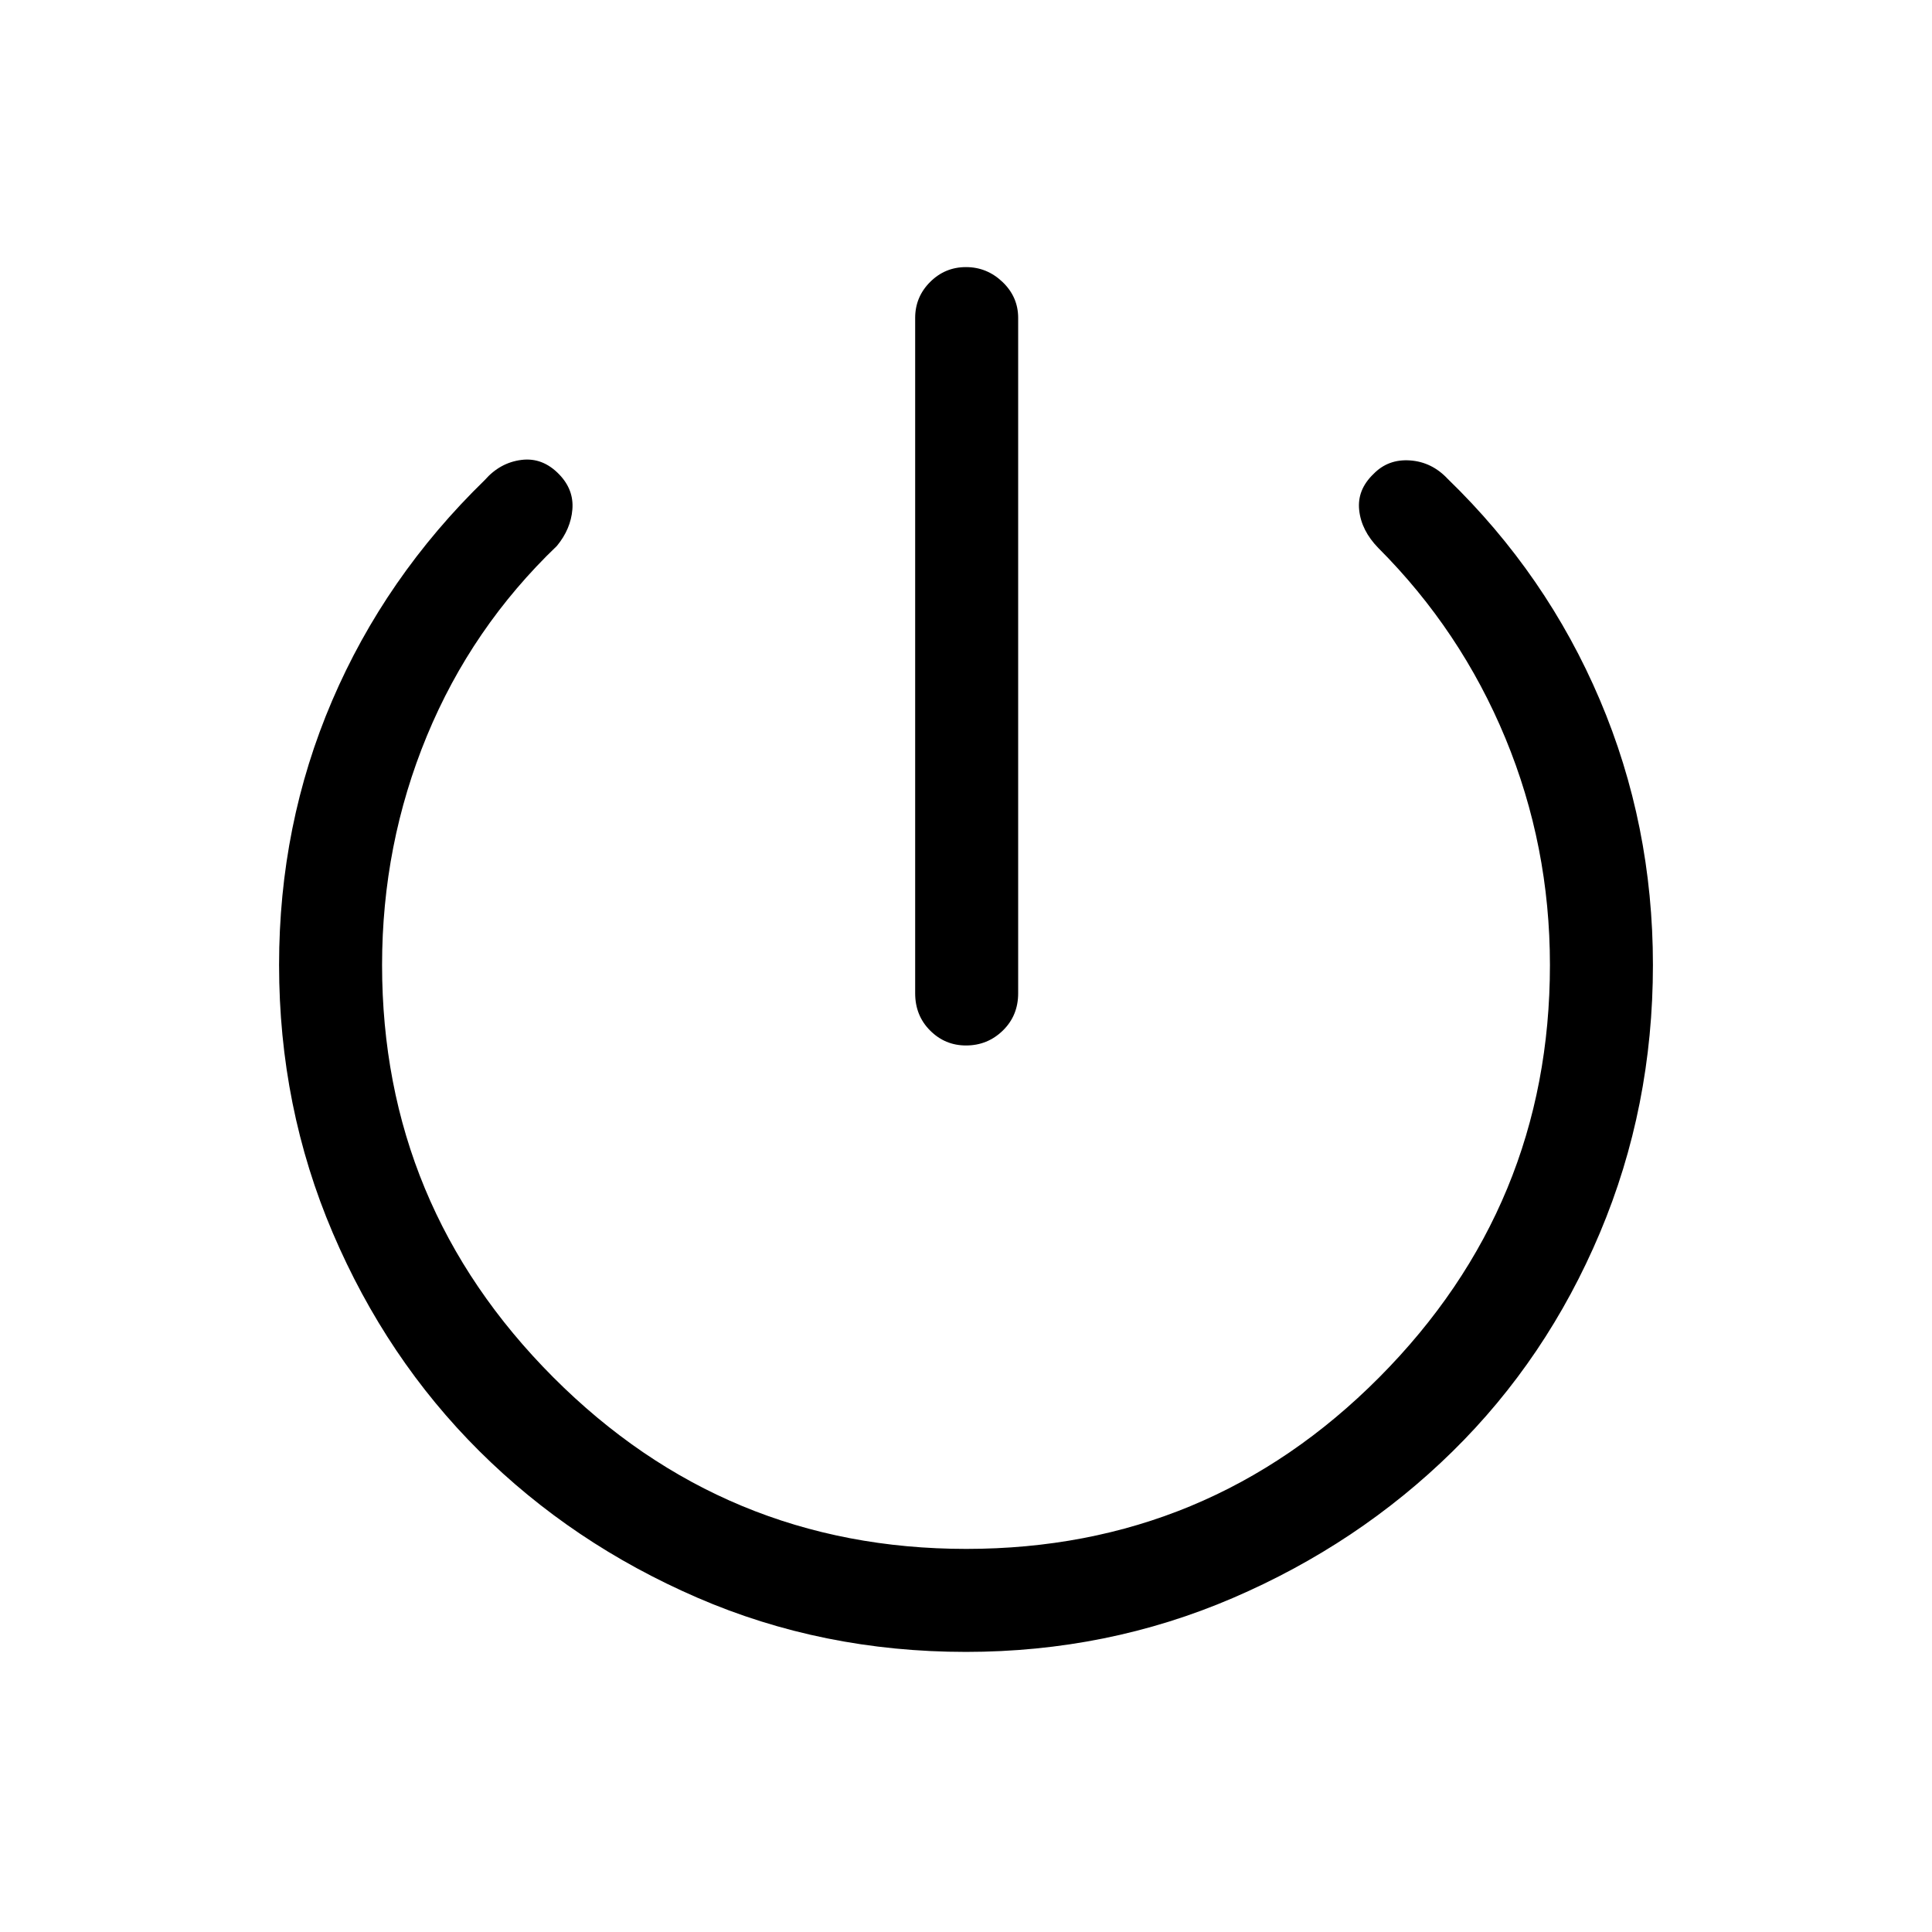 <svg xmlns="http://www.w3.org/2000/svg" height="40" viewBox="0 -960 960 960" width="40"><path d="M454.74-466.44v-335.59q0-10.42 7.42-17.84 7.41-7.41 17.83-7.41 10.42 0 18.18 7.41 7.75 7.42 7.75 17.84v335.59q0 11.08-7.6 18.5-7.61 7.43-18.32 7.43-10.43 0-17.84-7.43-7.42-7.42-7.42-18.5Zm25.15 327.26q-71.2 0-133.41-26.95-62.2-26.95-108.33-72.86-46.13-45.9-72.81-108.41-26.67-62.51-26.67-133.11 0-69.73 26.33-131.25 26.33-61.52 75.9-109.73 7.58-8.64 18.18-9.98 10.59-1.35 18.84 7.25 7.29 7.6 6.49 17.35-.79 9.74-7.69 18.13-42.36 40.56-64.62 94.45-22.25 53.88-22.25 113.78 0 119.58 85.06 204.87 85.07 85.28 205.21 85.28 120.47 0 205.25-85.28 84.78-85.29 84.78-204.87 0-59.19-22.12-112.66-22.13-53.47-63.16-94.55-8.41-8.64-9.5-18.78-1.09-10.14 7.14-18.01 7.24-7.46 18.12-6.71 10.88.76 18.78 9.22 49.08 47.54 75.5 109.64t26.42 131.83q0 70.64-26.37 133.17-26.37 62.54-73.2 108.57-46.84 46.02-109.16 72.82-62.32 26.79-132.71 26.79Z"/></svg>